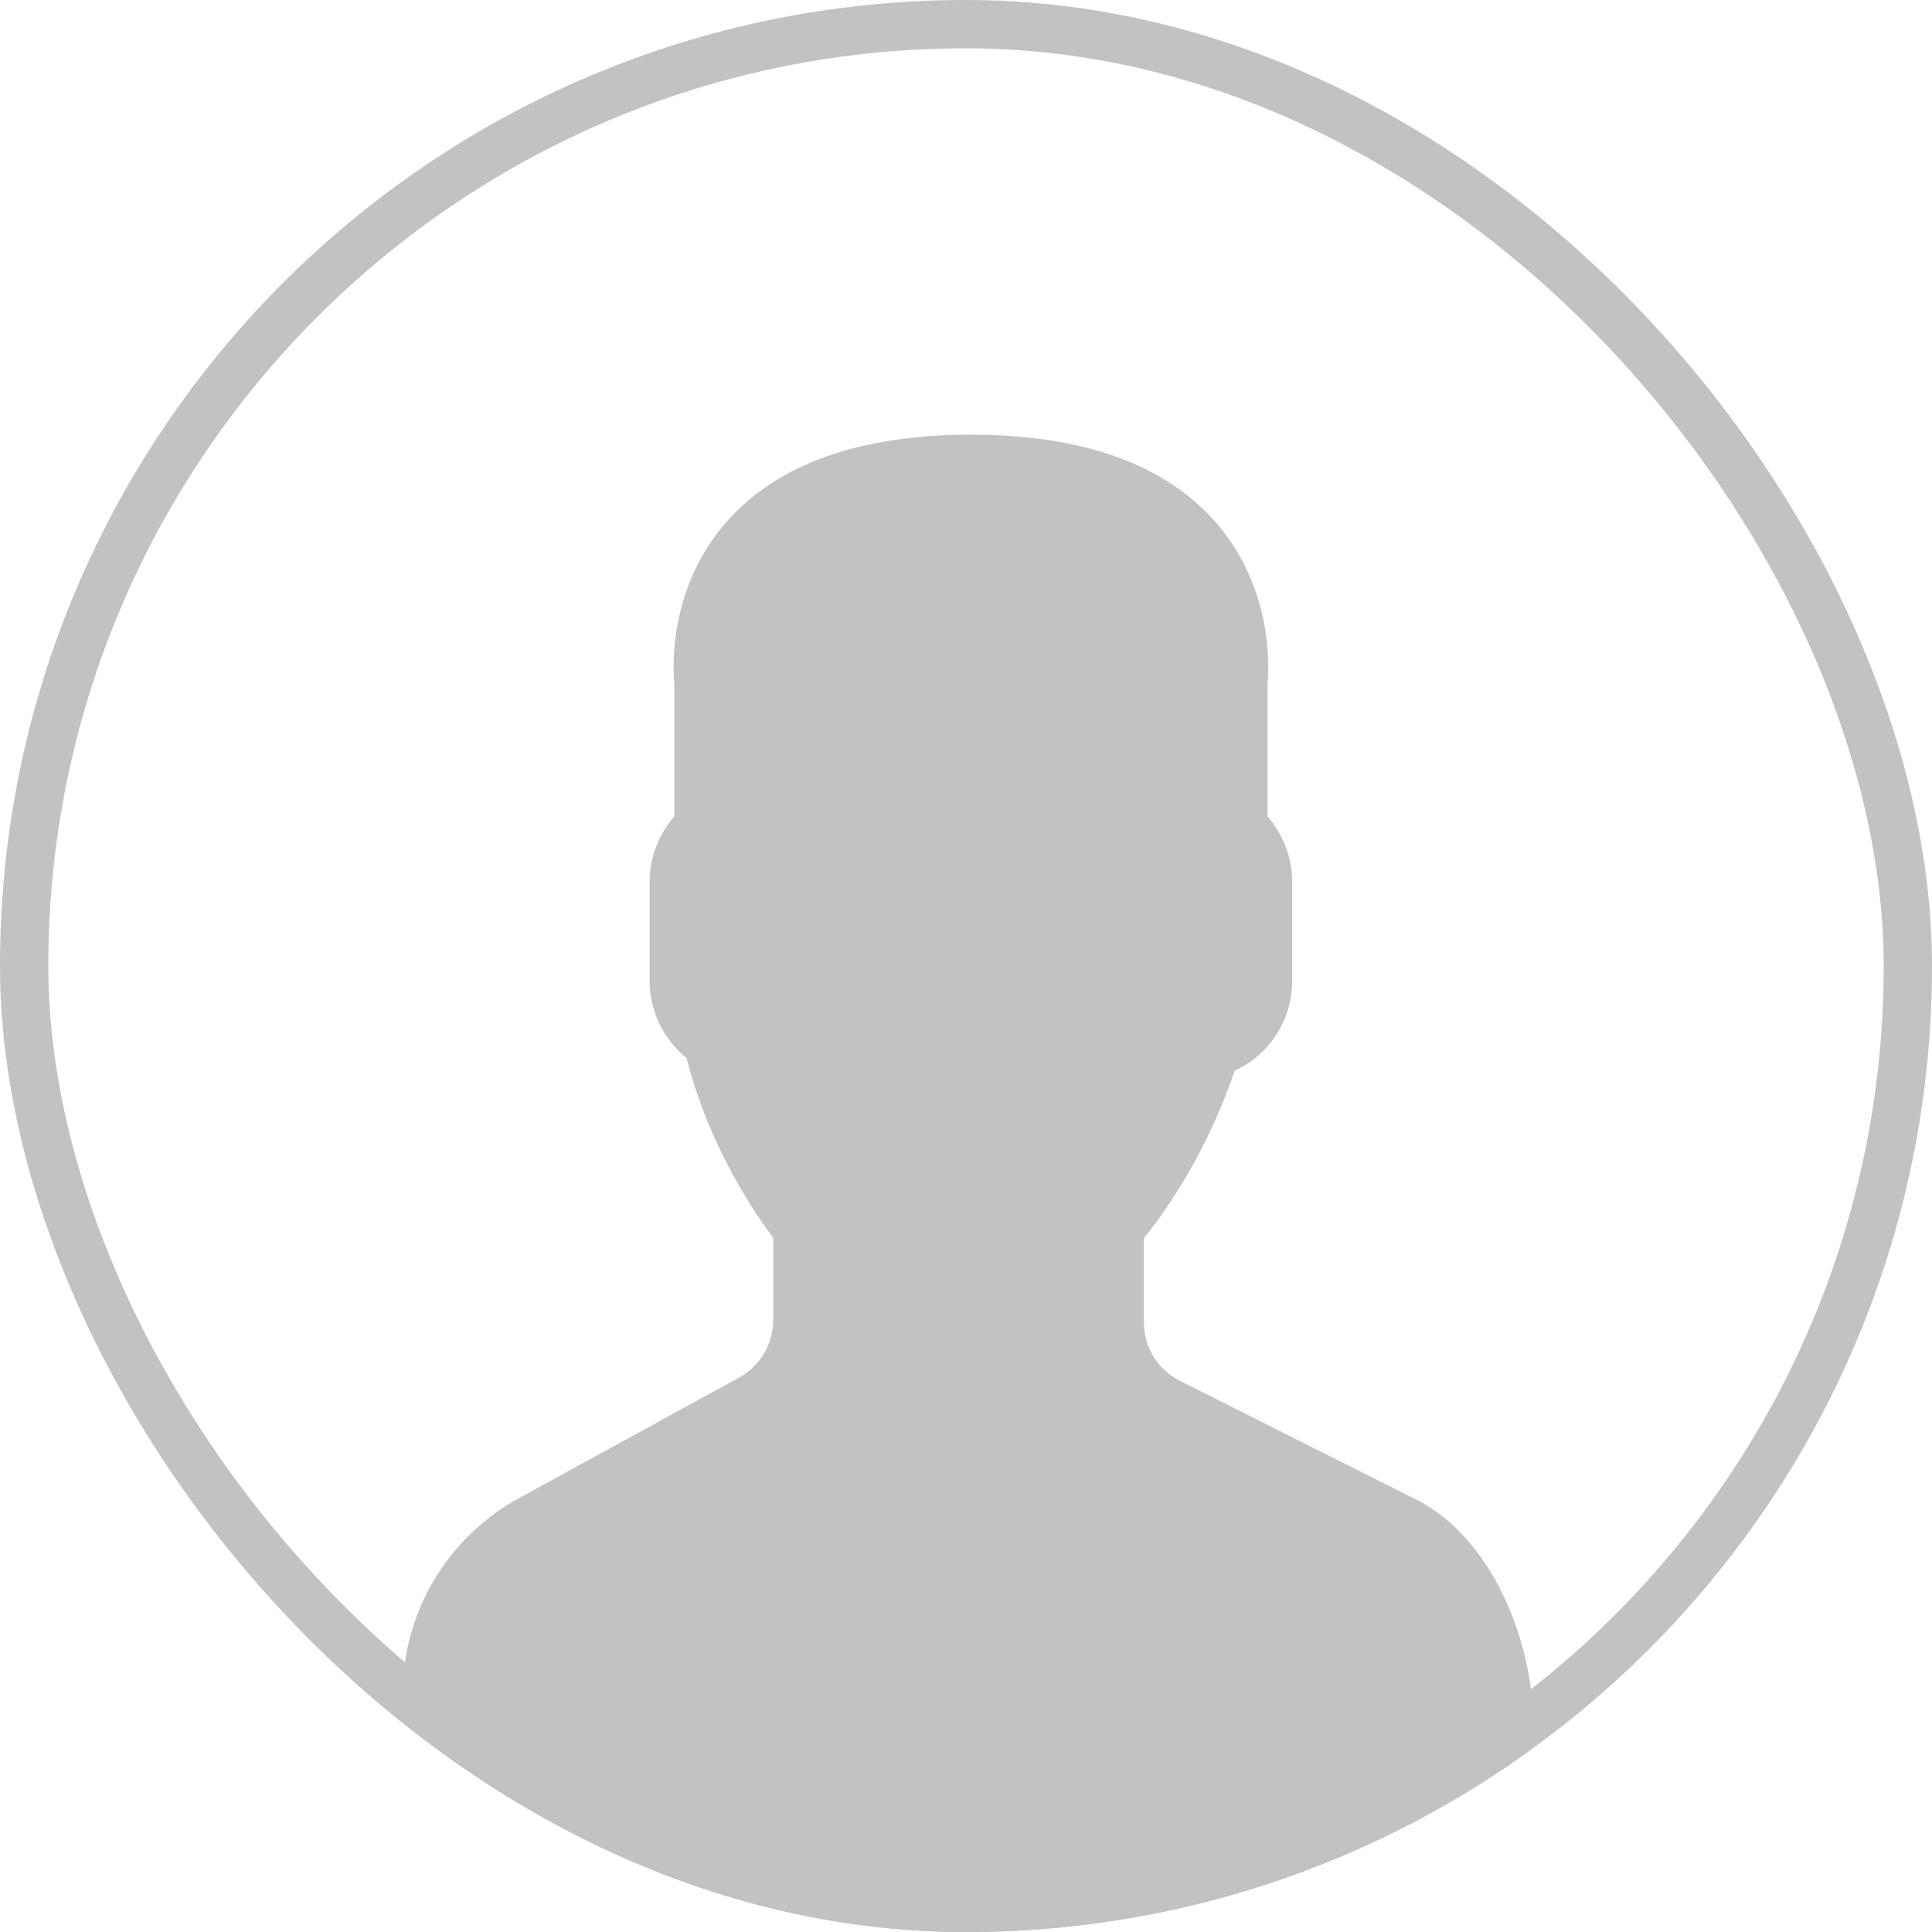 <svg width="40" height="40" viewBox="0 0 40 40" fill="none" xmlns="http://www.w3.org/2000/svg">
<g clip-path="url(#clip0_10_2018)">
<g clip-path="url(#clip1_10_2018)">
<path d="M29.319 31.045L24.431 28.59C23.97 28.359 23.683 27.893 23.683 27.375V25.637C23.8 25.493 23.924 25.329 24.051 25.148C24.685 24.249 25.193 23.247 25.563 22.167C26.285 21.835 26.753 21.118 26.753 20.308V18.252C26.753 17.757 26.569 17.278 26.242 16.903V14.169C26.27 13.886 26.383 12.203 25.171 10.815C24.12 9.611 22.415 9 20.102 9C17.789 9 16.083 9.611 15.032 10.815C13.821 12.203 13.933 13.886 13.962 14.169V16.903C13.634 17.278 13.45 17.757 13.45 18.252V20.308C13.45 20.934 13.733 21.517 14.216 21.906C14.685 23.771 15.666 25.175 16.009 25.626V27.327C16.009 27.825 15.738 28.281 15.304 28.52L10.739 31.021C9.255 31.834 8.334 33.394 8.334 35.092V40C11.25 40 16.032 40 20.102 40C24.172 40 28.341 40 31.75 40V35.75C31.75 33.983 30.892 31.836 29.319 31.045Z" fill="#C2C2C2"/>
</g>
</g>
<rect x="0.5" y="0.5" width="39" height="39" rx="19.5" stroke="#C2C2C2"/>
<defs>
<clipPath id="clip0_10_2018">
<rect width="40" height="40" rx="20" fill="white"/>
</clipPath>
<clipPath id="clip1_10_2018">
<rect width="40" height="40" fill="white"/>
</clipPath>
</defs>
</svg>
